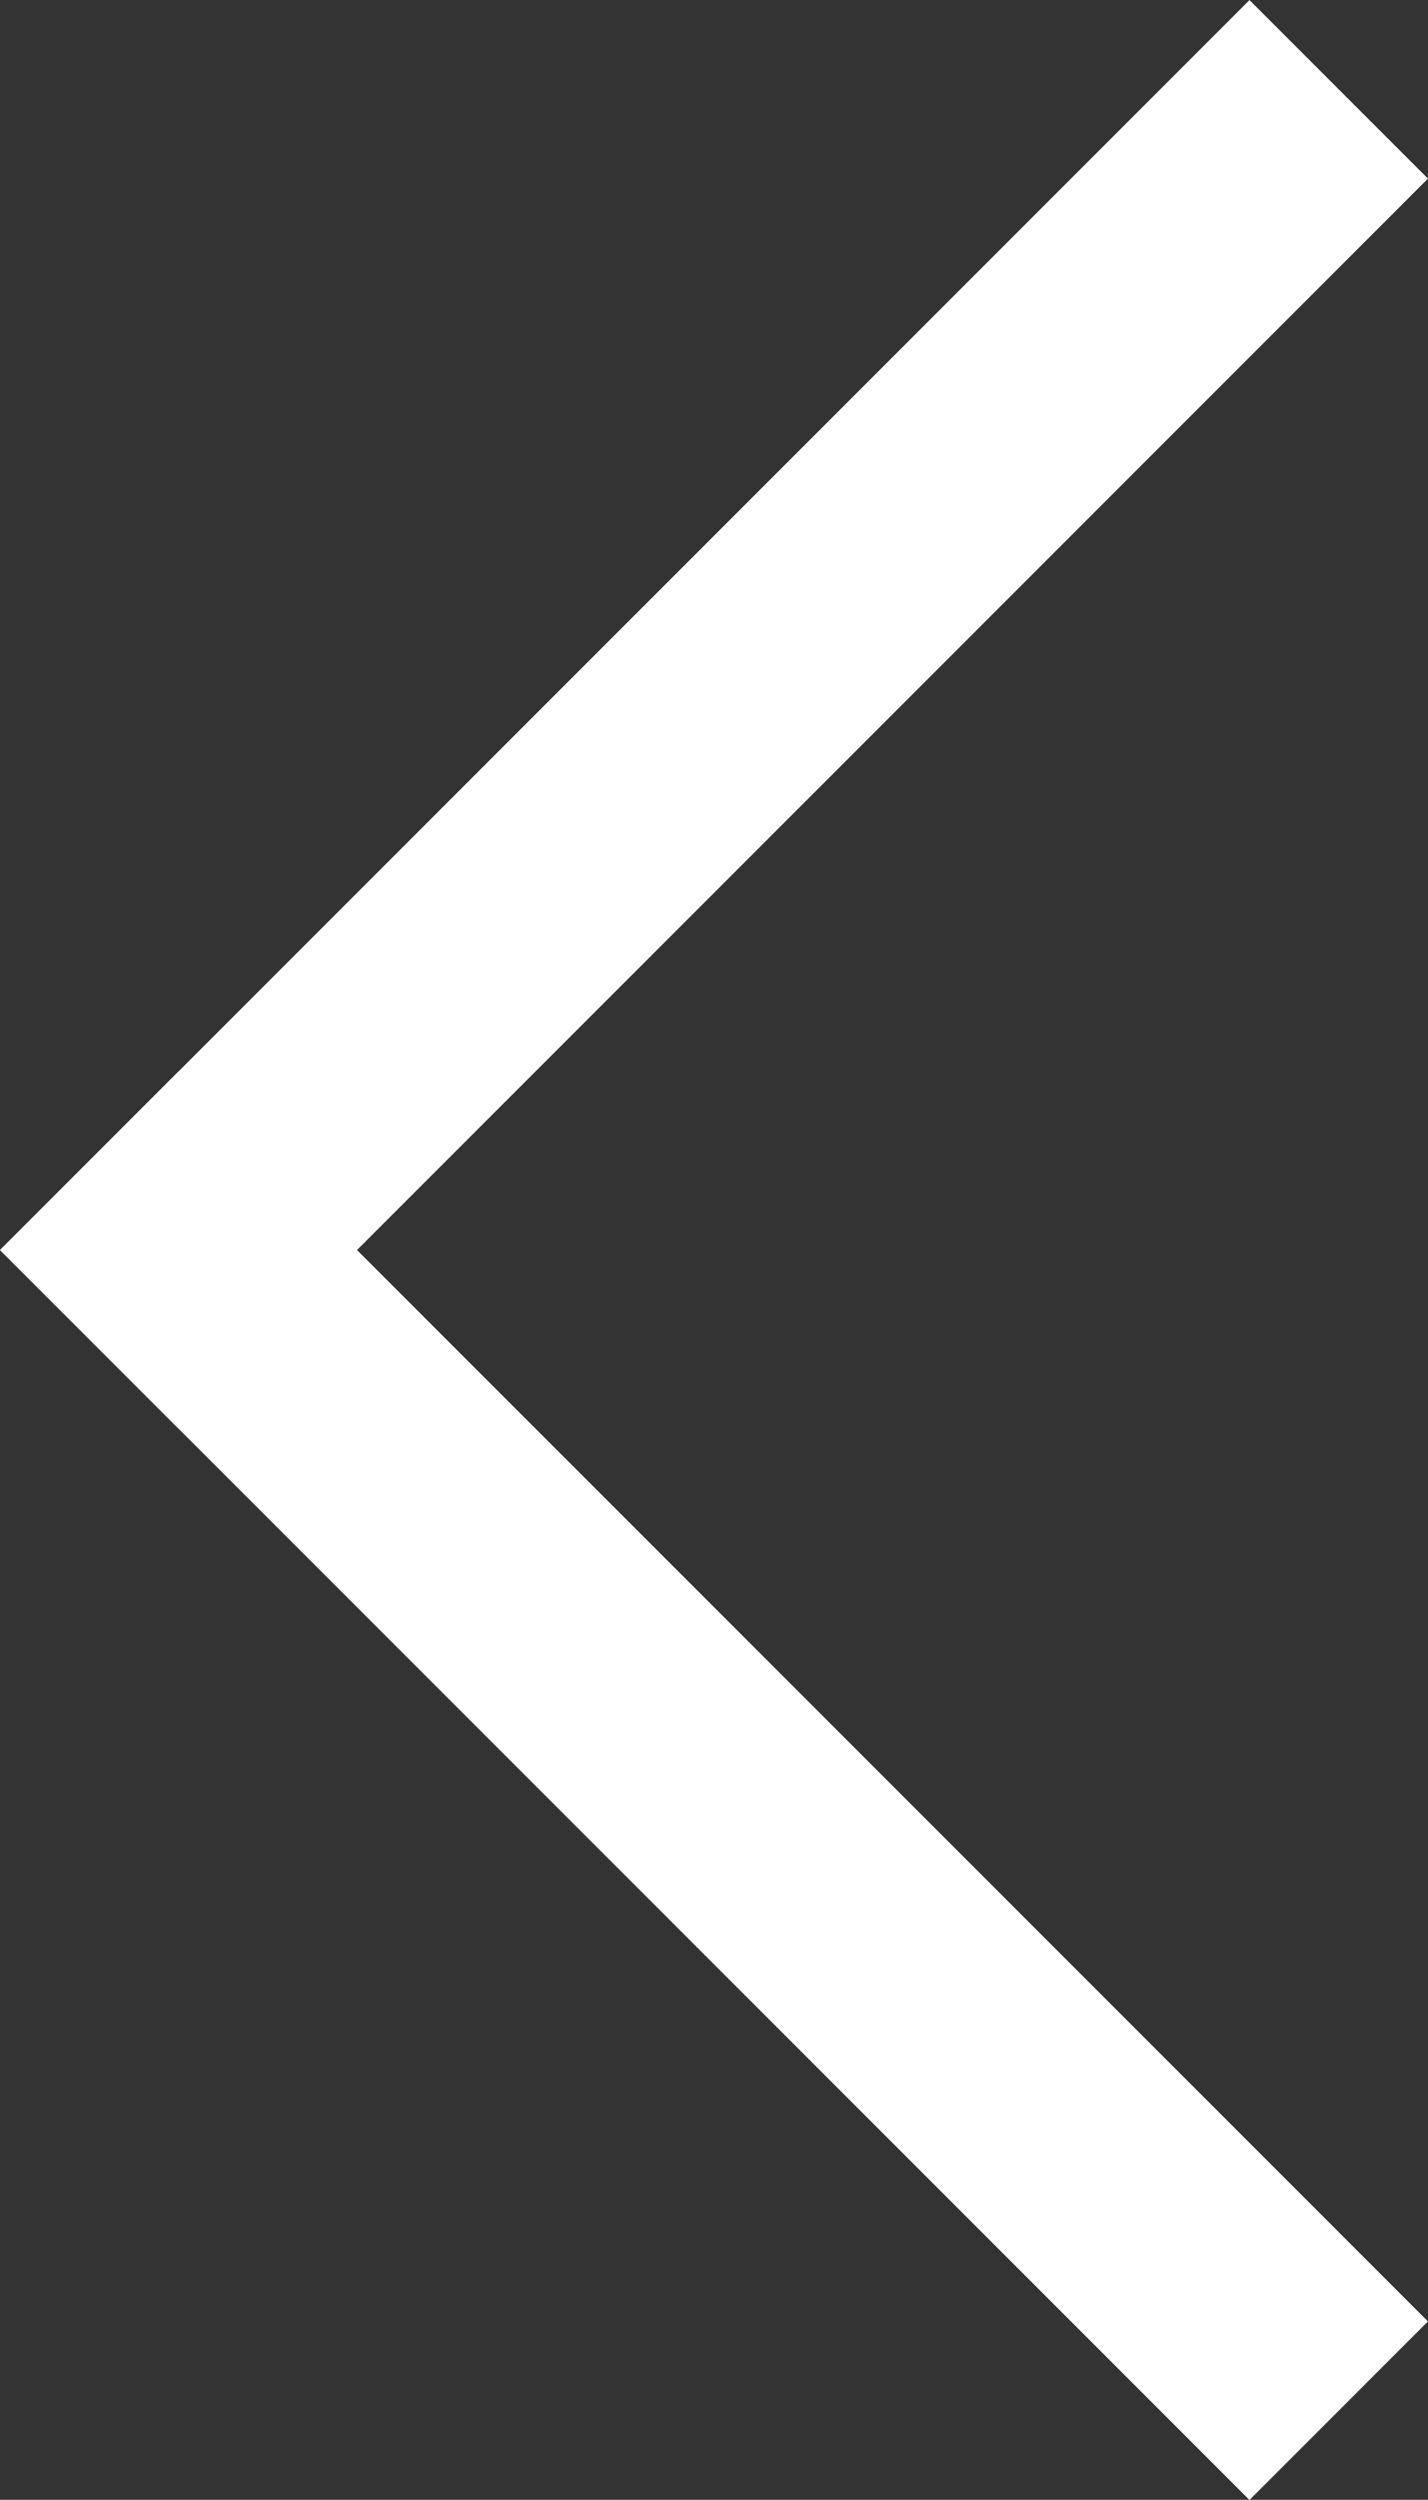 <svg xmlns="http://www.w3.org/2000/svg" width="5.657" height="9.899" viewBox="0 0 5.657 9.899" fill="#fff">
  <rect x="0" y="0" width="5.657" height="9.899" fill="#333333" stroke="none"/>
  <g id="Group_141" data-name="Group 141" transform="translate(0 4.95) rotate(-45)">
    <g id="Group_139" data-name="Group 139">
      <rect id="Rectangle_69" data-name="Rectangle 69" width="7" height="1"/>
    </g>
    <g id="Group_140" data-name="Group 140" transform="translate(0 7) rotate(-90)">
      <rect id="Rectangle_69-2" data-name="Rectangle 69" width="7" height="1"/>
    </g>
  </g>
</svg>
